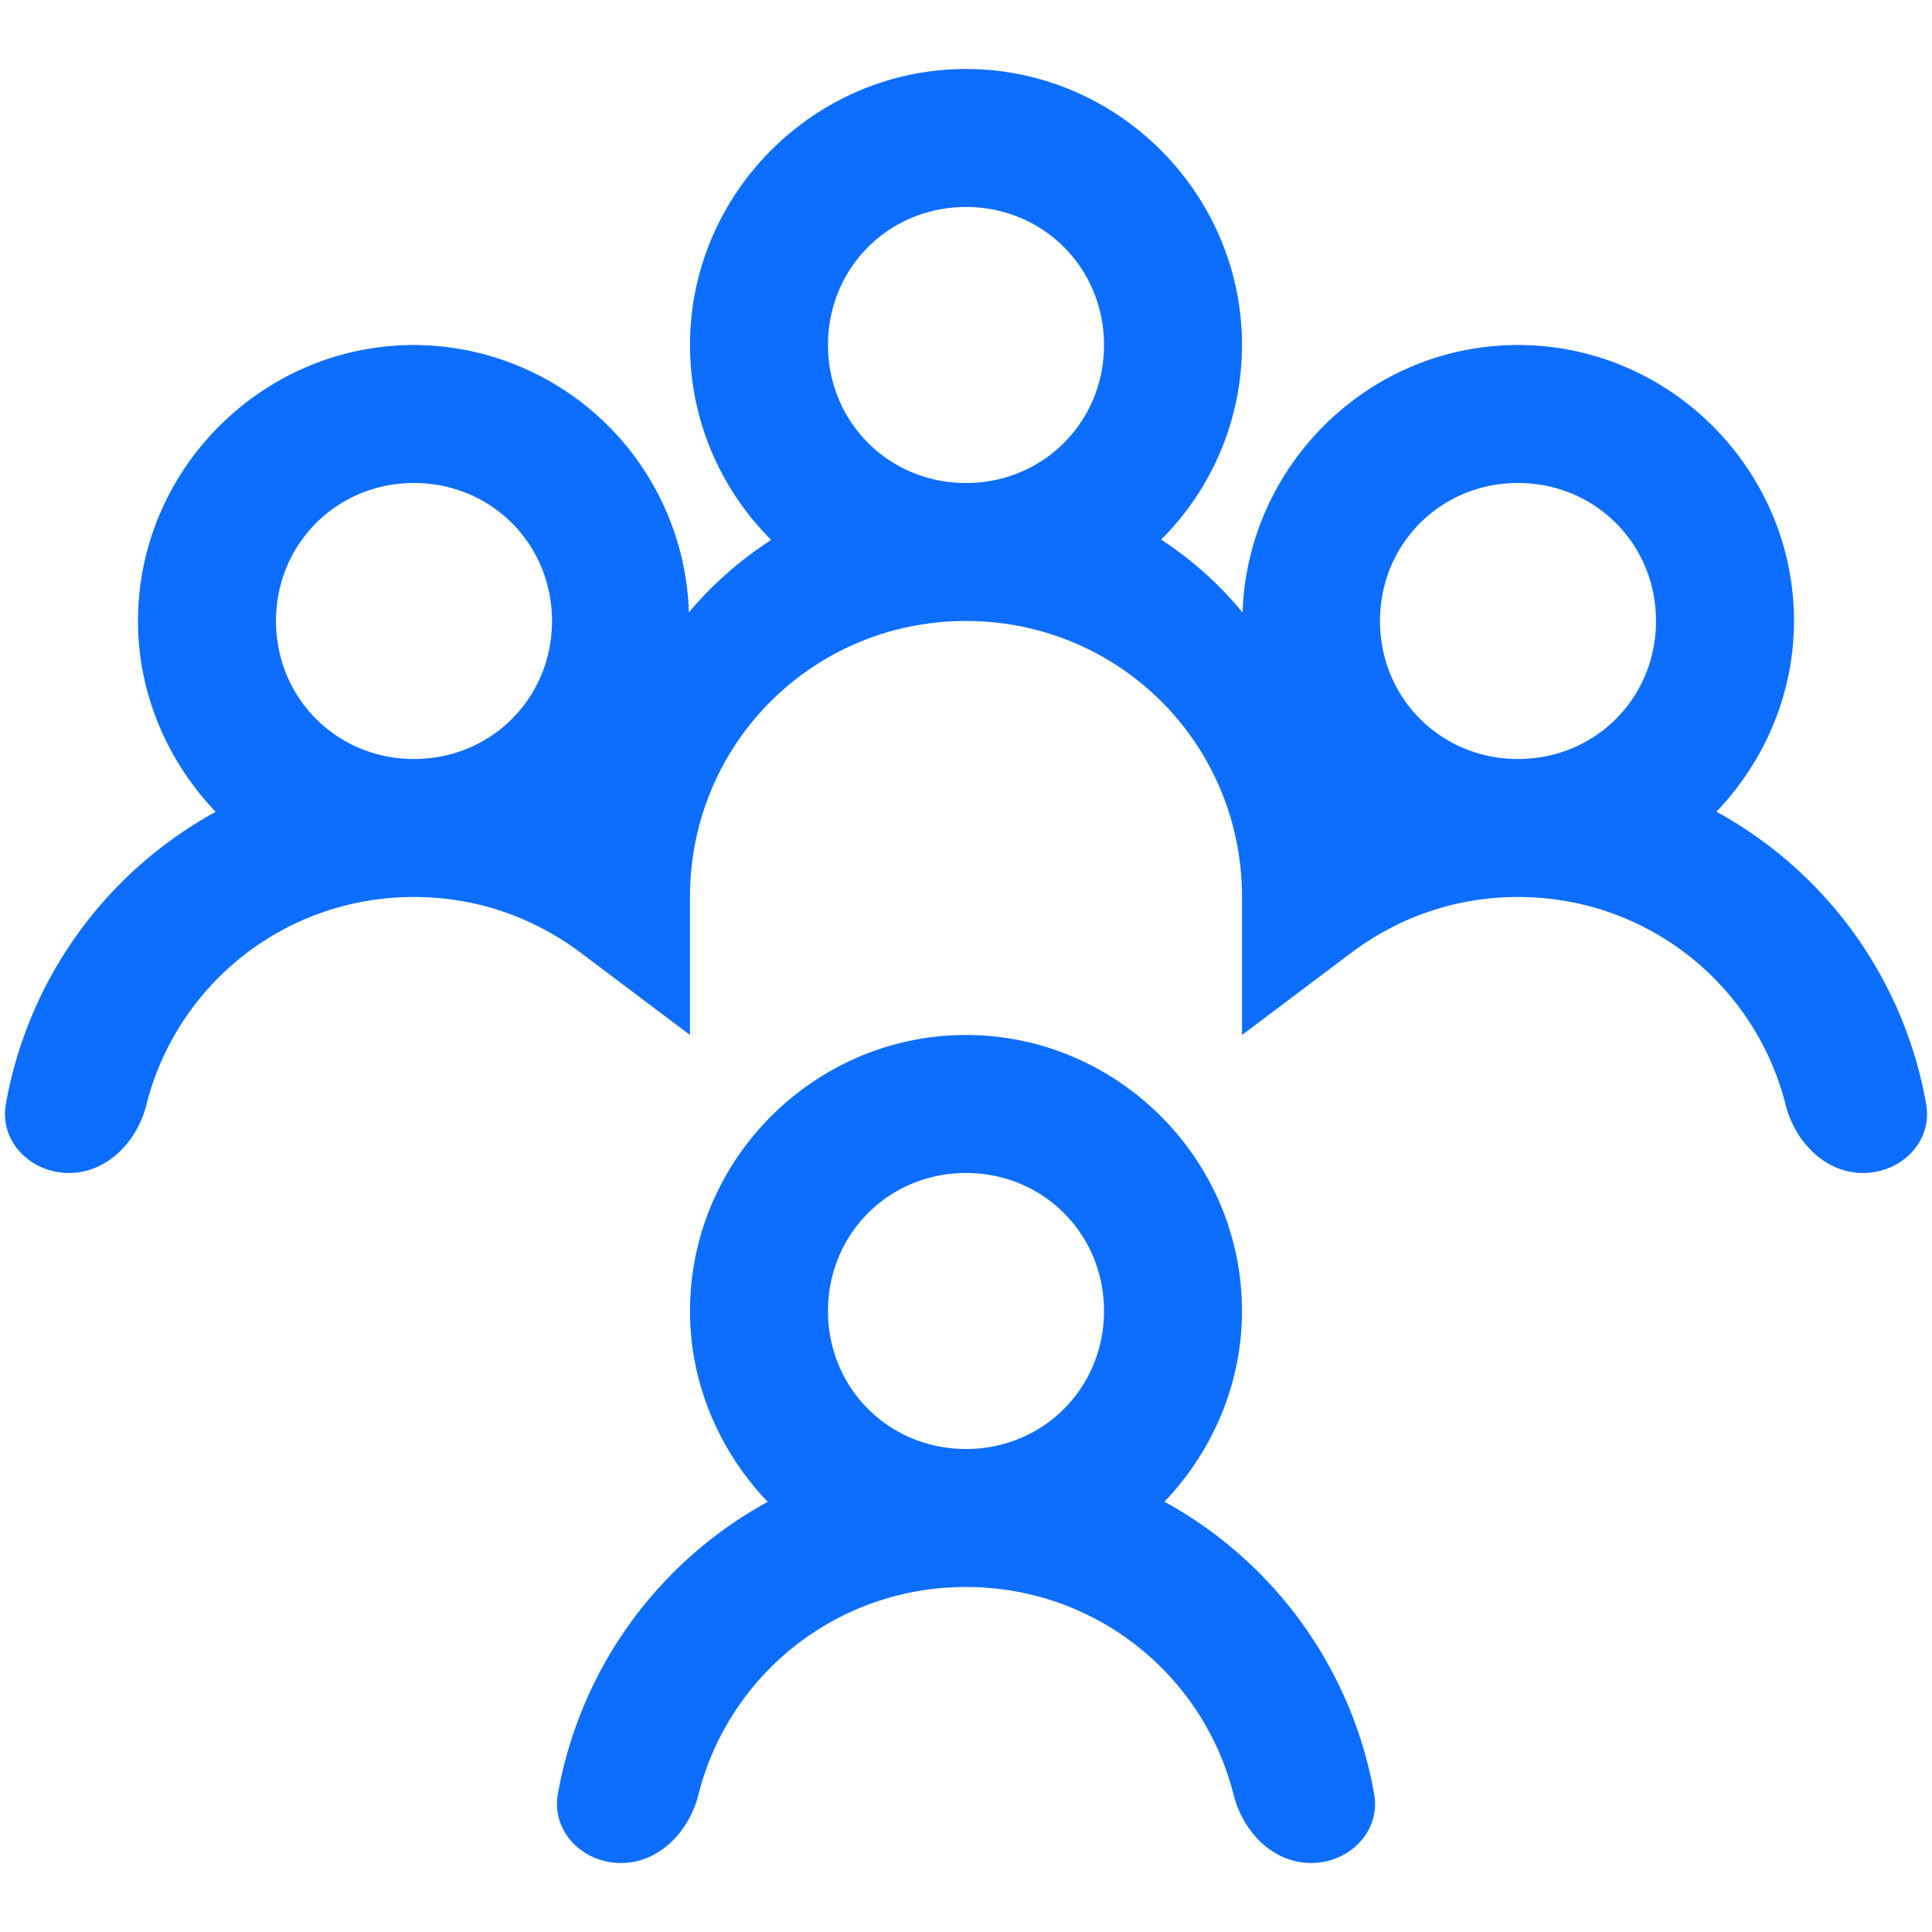 <svg width="14" height="14" fill="none" xmlns="http://www.w3.org/2000/svg"><path d="M7 .5c-1.098 0-2 .902-2 2 0 .547.223 1.047.586 1.41v.004a2.68 2.68 0 0 0-.594.523A2 2 0 0 0 3 2.5c-1.098 0-2 .902-2 2 0 .535.219 1.023.563 1.383a3.012 3.012 0 0 0-1.521 2.12c-.046.271.182.497.458.497s.494-.227.561-.495C1.28 7.137 2.061 6.5 3 6.5c.453 0 .863.148 1.2.398L5 7.5v-1c0-1.11.89-2 2-2 1.11 0 2 .89 2 2v1l.8-.602c.337-.25.747-.398 1.2-.398.938 0 1.72.637 1.939 1.505.068.268.285.495.561.495.276 0 .505-.226.458-.498a3.012 3.012 0 0 0-1.52-2.12C12.78 5.524 13 5.036 13 4.5c0-1.098-.902-2-2-2-1.078 0-1.96.867-1.996 1.938a2.61 2.61 0 0 0-.59-.528A1.99 1.99 0 0 0 9 2.5c0-1.098-.902-2-2-2Zm0 1c.559 0 1 .441 1 1 0 .559-.441 1-1 1-.559 0-1-.441-1-1 0-.559.441-1 1-1Zm-4 2c.559 0 1 .441 1 1 0 .559-.441 1-1 1-.559 0-1-.441-1-1 0-.559.441-1 1-1Zm8 0c.559 0 1 .441 1 1 0 .559-.441 1-1 1-.559 0-1-.441-1-1 0-.559.441-1 1-1Zm-4 4c-1.098 0-2 .902-2 2 0 .535.219 1.023.563 1.383a3.012 3.012 0 0 0-1.521 2.12c-.046.271.182.497.458.497s.494-.227.561-.495c.219-.868 1-1.505 1.939-1.505.938 0 1.72.637 1.939 1.505.067.268.285.495.561.495.276 0 .505-.226.458-.498a3.012 3.012 0 0 0-1.52-2.12C8.78 10.524 9 10.036 9 9.5c0-1.098-.902-2-2-2Zm0 1c.559 0 1 .441 1 1 0 .559-.441 1-1 1-.559 0-1-.441-1-1 0-.559.441-1 1-1Z" fill="#0D6EFD"/></svg>